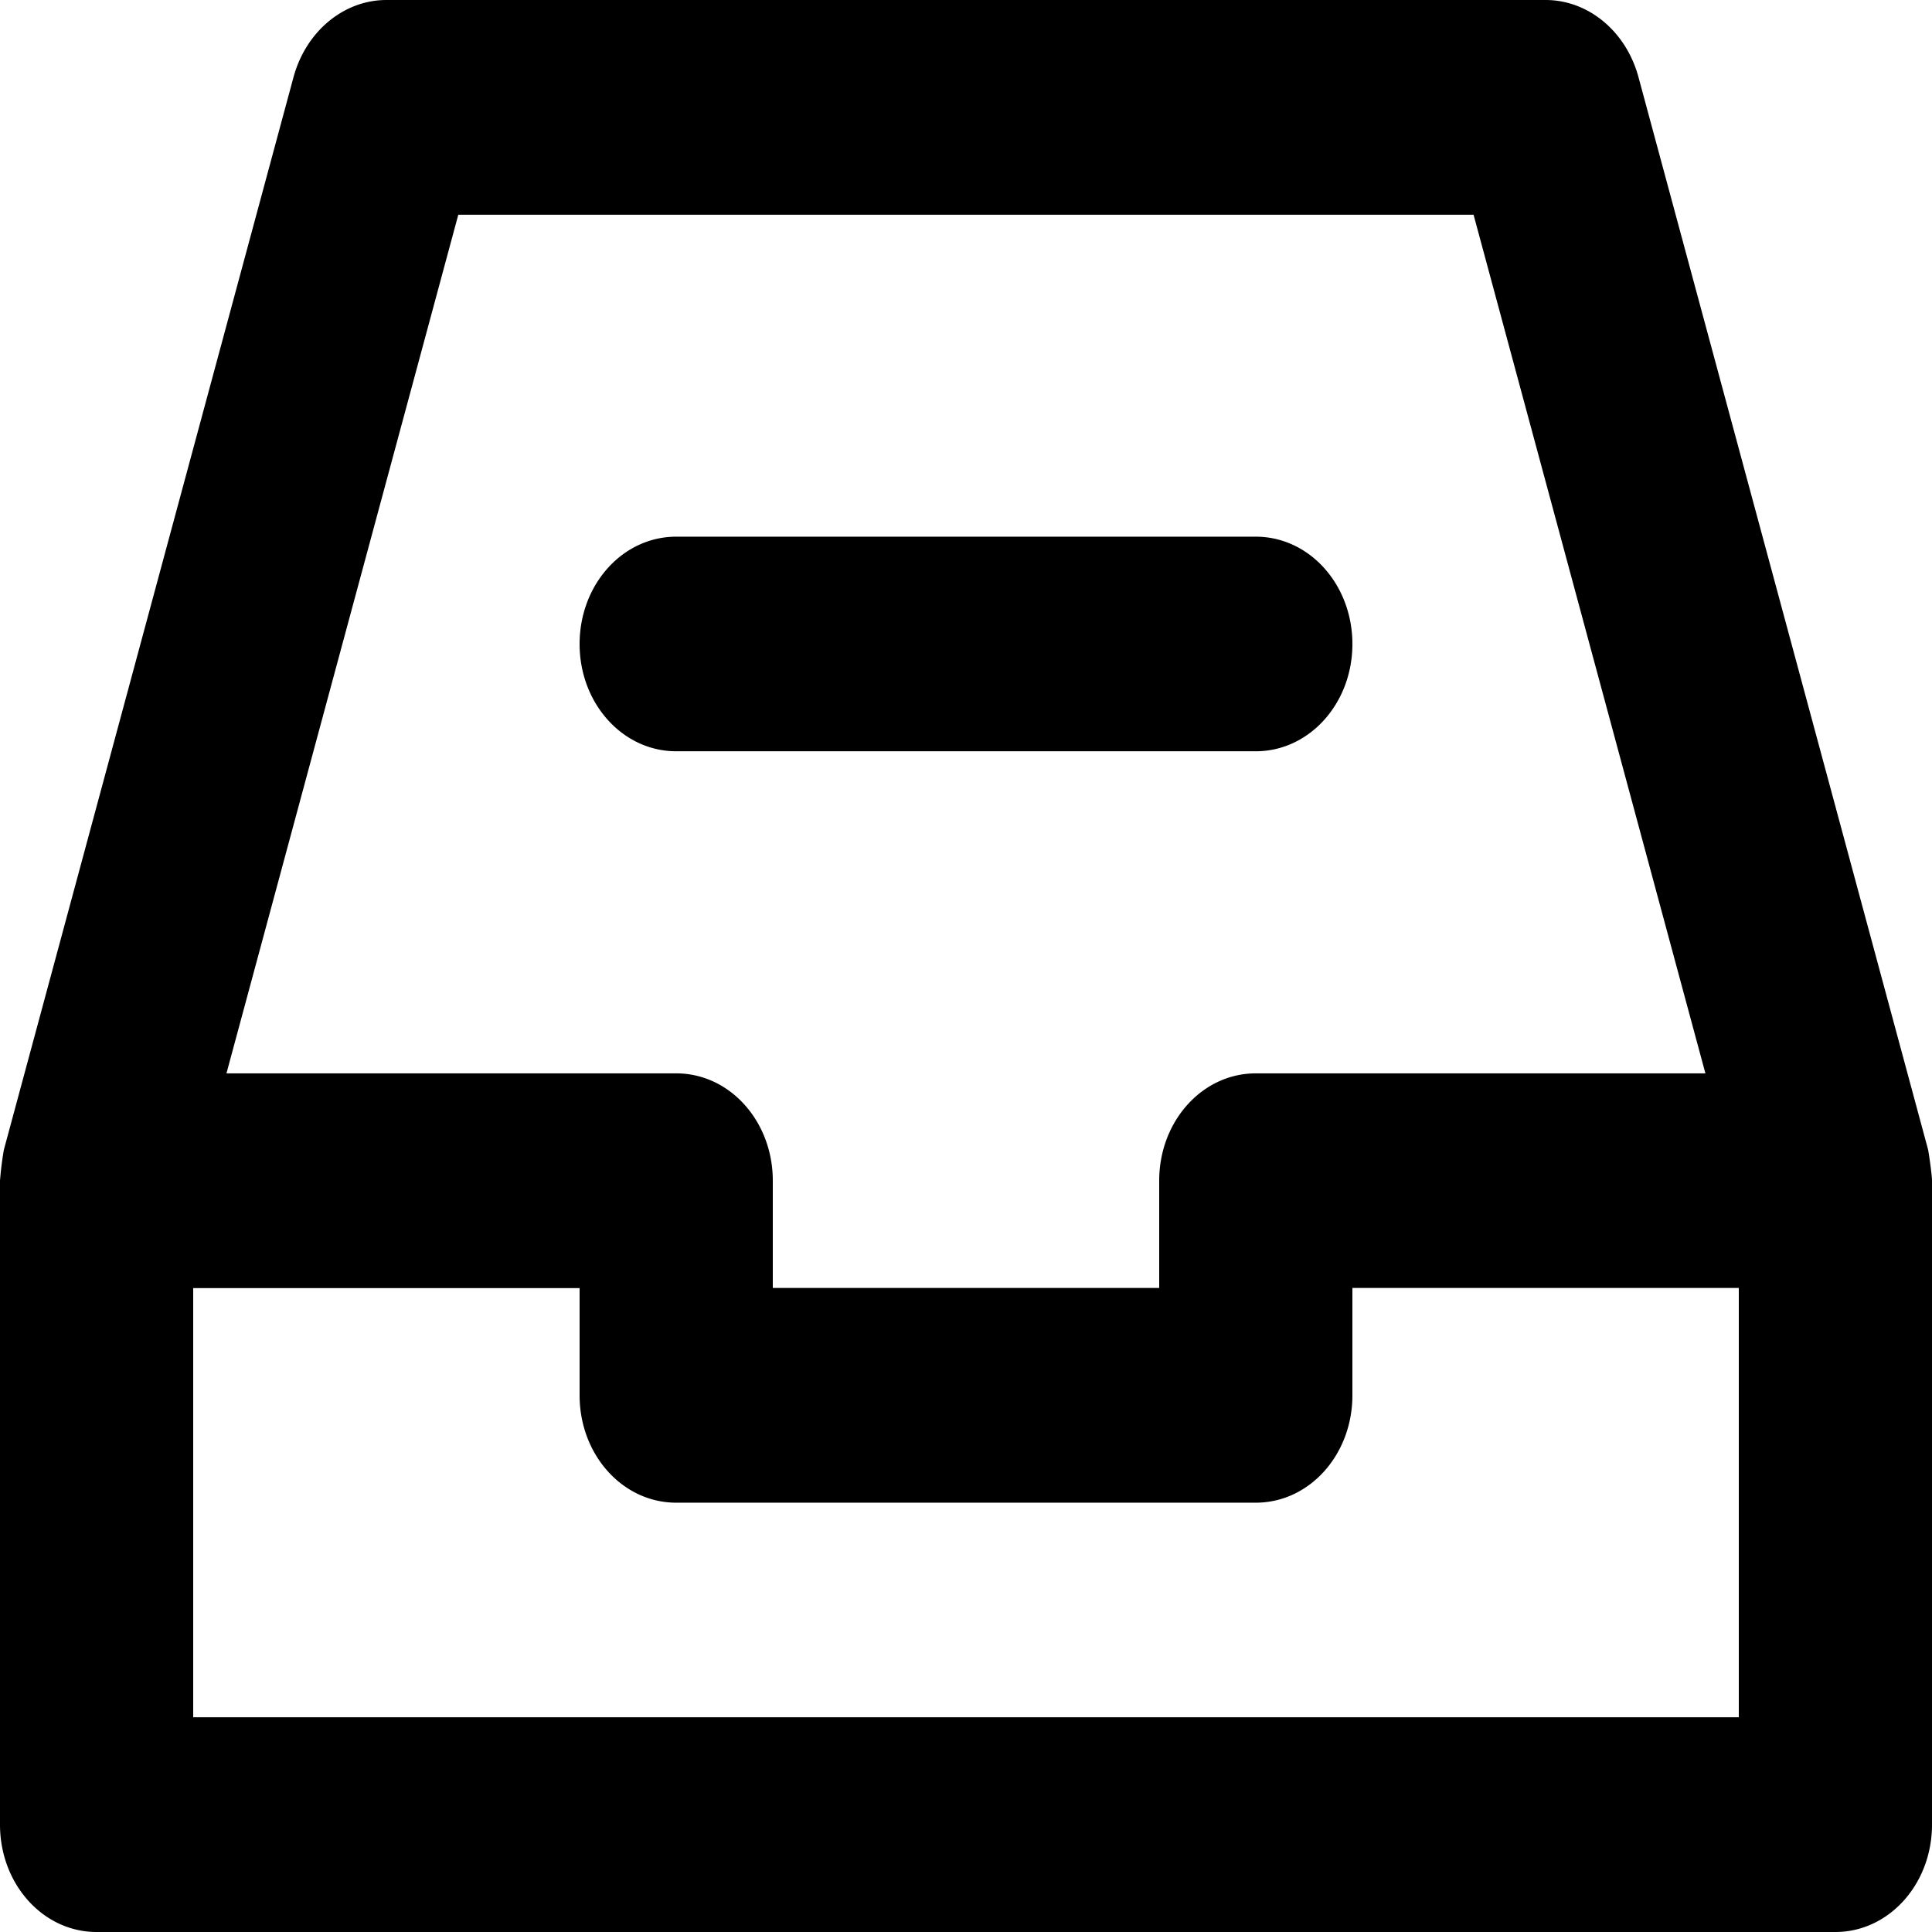 <?xml version="1.0" standalone="no"?><!DOCTYPE svg PUBLIC "-//W3C//DTD SVG 1.1//EN" "http://www.w3.org/Graphics/SVG/1.1/DTD/svg11.dtd"><svg t="1546508103146" class="icon" style="" viewBox="0 0 1024 1024" version="1.1" xmlns="http://www.w3.org/2000/svg" p-id="13106" xmlns:xlink="http://www.w3.org/1999/xlink" width="200" height="200"><defs><style type="text/css"></style></defs><path d="M1021.952 609.426l-153.6-568.832C861.696 16.457 841.728 0 819.2 0H204.8c-22.528 0-42.496 16.53-49.152 40.594l-153.6 568.832A172.91 172.91 0 0 0 0 625.81v341.285c0 31.451 22.747 56.905 51.2 56.905h921.6c28.379 0 51.2-25.454 51.2-56.905V625.81c0-2.926-1.536-13.605-2.048-16.384zM921.6 910.19H102.4v-227.474h204.8v56.832c0 31.451 22.747 56.905 51.2 56.905h307.2c28.453 0 51.2-25.454 51.2-56.905v-56.905h204.8v227.547zM242.981 113.81h538.039l122.88 455.095H665.6c-28.453 0-51.2 25.454-51.2 56.905v56.832H409.6v-56.832c0-31.451-22.747-56.905-51.2-56.905H120.027l122.88-455.095zM665.6 398.19H358.4c-28.453 0-51.2-25.454-51.2-56.832 0-31.451 22.747-56.905 51.2-56.905h307.2c28.453 0 51.2 25.454 51.2 56.905 0 31.451-22.821 56.832-51.2 56.832z" p-id="13107"></path></svg>